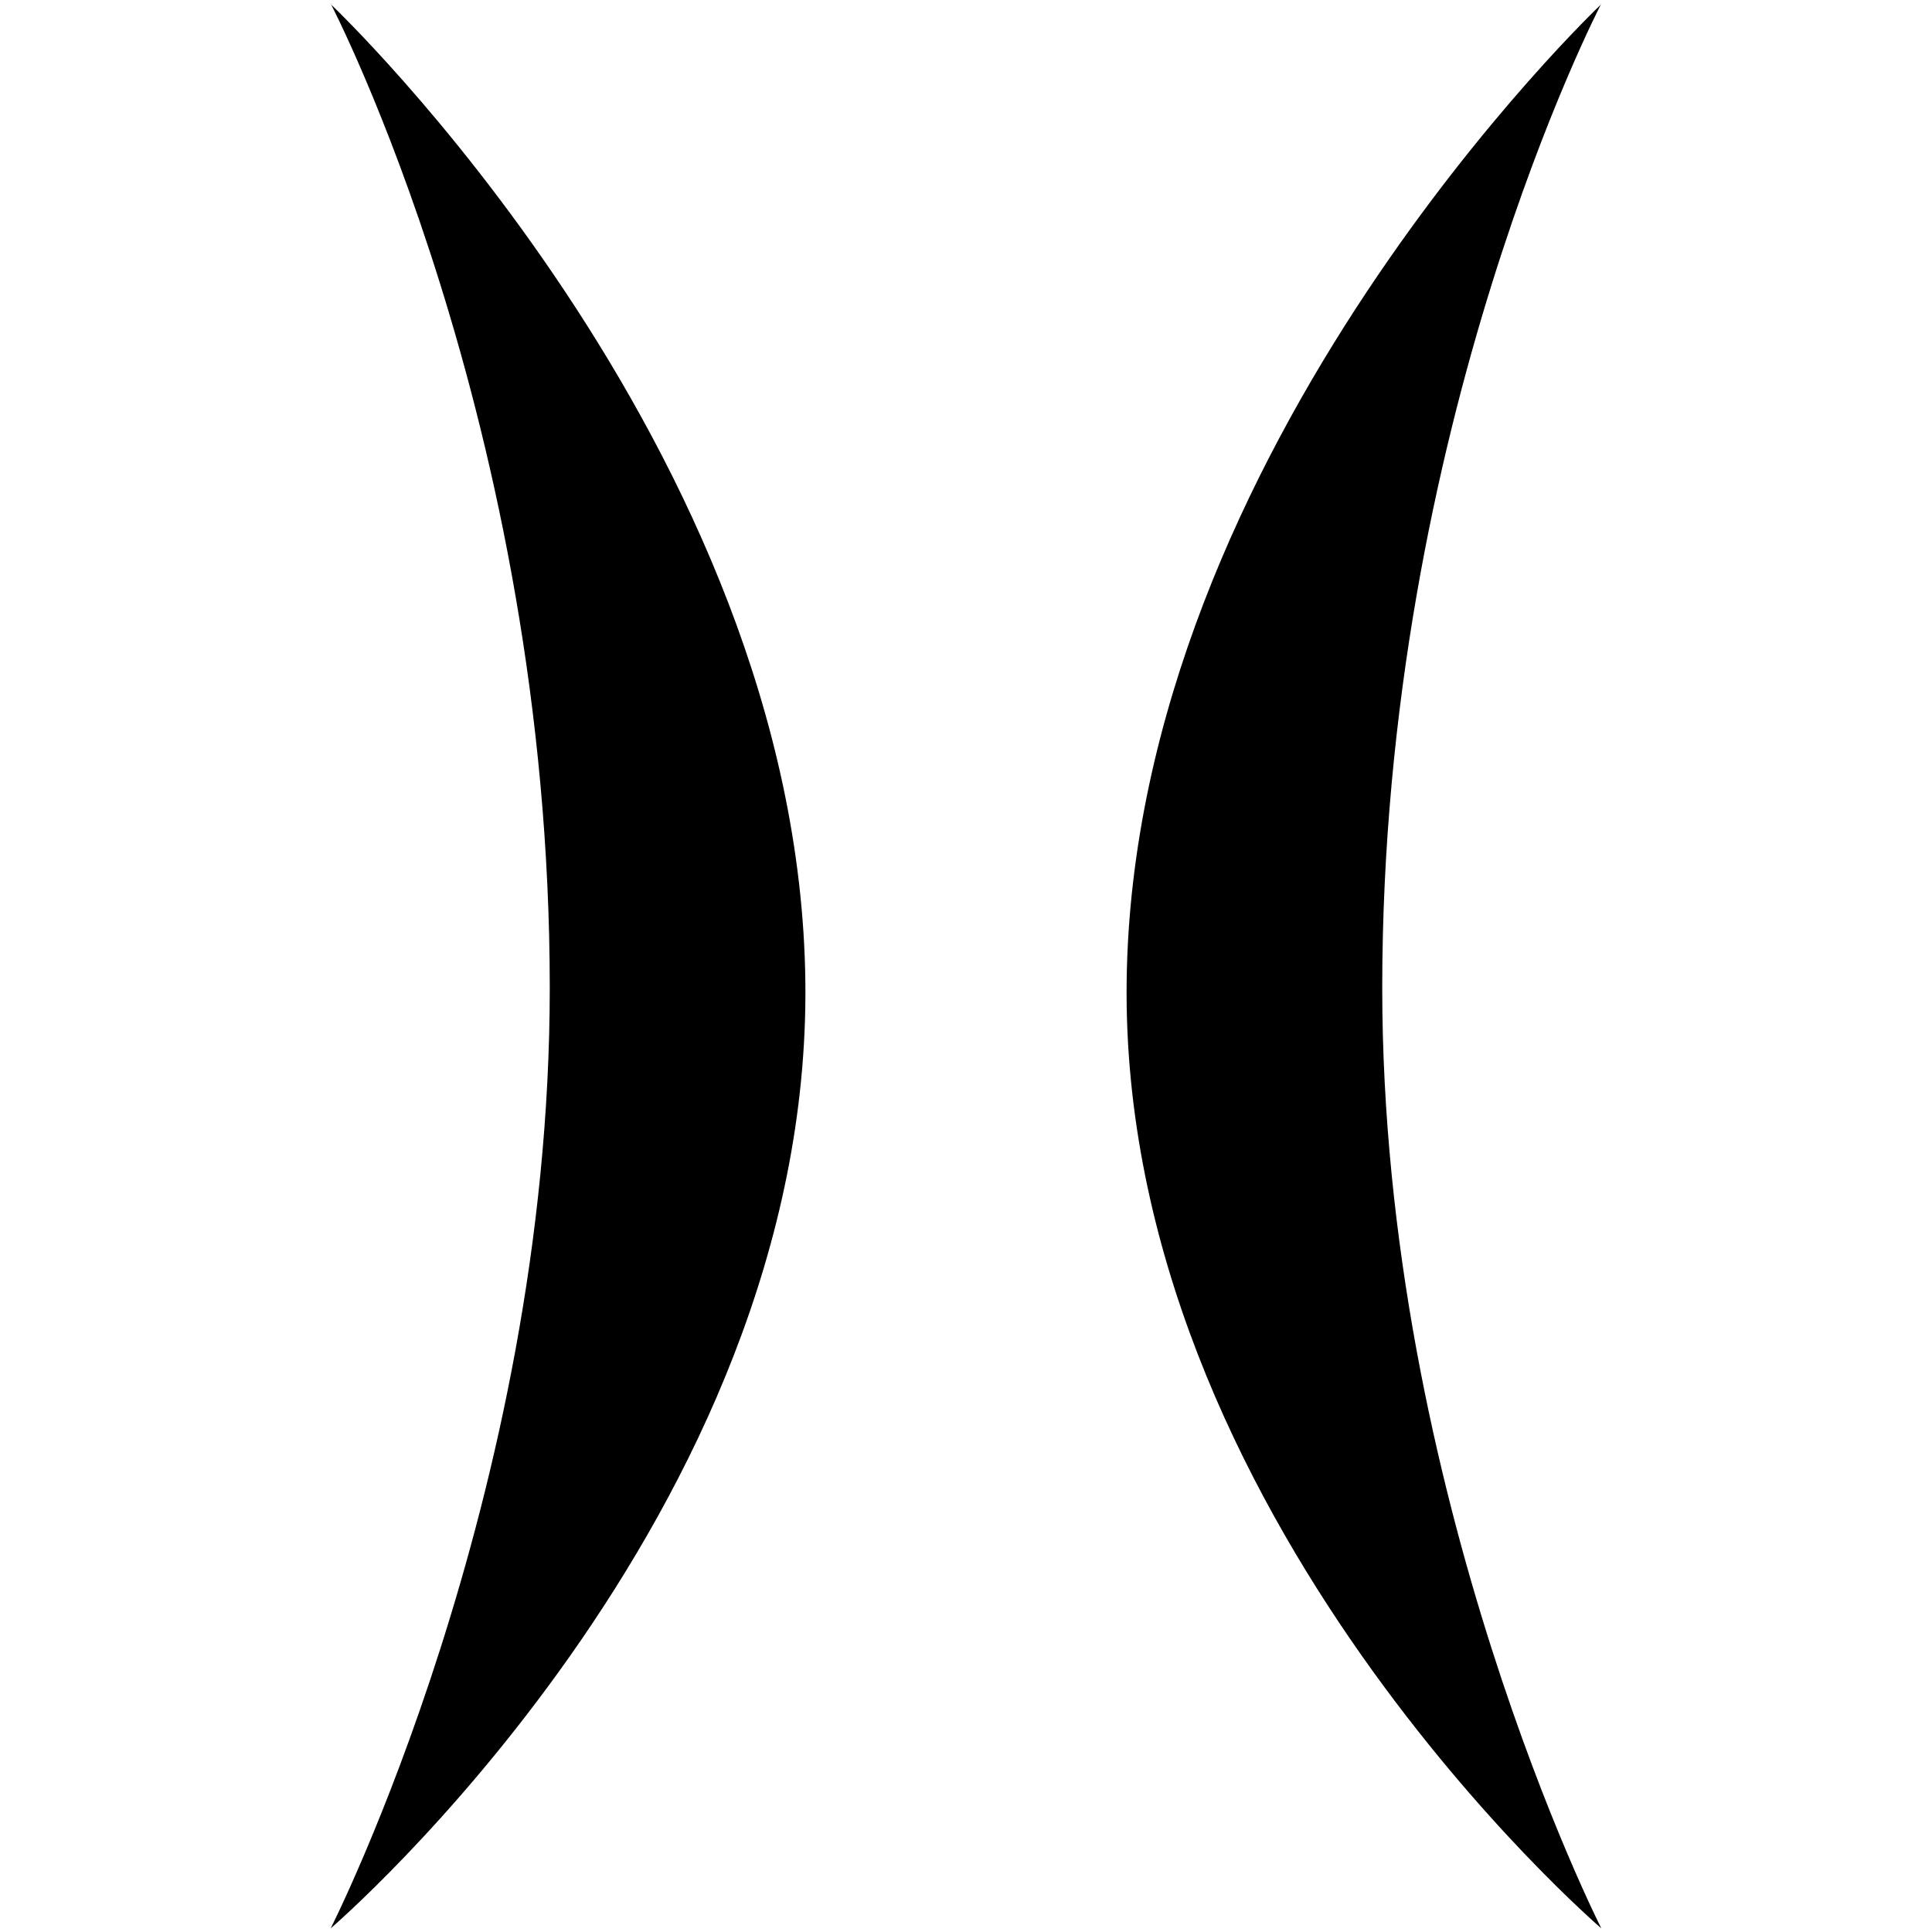 <?xml version="1.0" encoding="UTF-8" ?>
<svg width="14" height="14" version="1.1" viewBox="0 0 3.704 3.704" xmlns="http://www.w3.org/2000/svg">
    <g transform="translate(0,-293.296)">
        <path d="m 0.634,293.303 c 0,0 0.42,0.805 0.42,1.887 0,0.976 -0.42,1.803 -0.42,1.803 0,0 0.923,-0.791 0.91,-1.816 -0.013,-1.025 -0.91,-1.873 -0.91,-1.873 z" />
        <path d="m 3.07,293.303 c 0,0 -0.42,0.805 -0.42,1.887 0,0.976 0.42,1.803 0.42,1.803 0,0 -0.923,-0.791 -0.91,-1.816 0.013,-1.025 0.91,-1.873 0.91,-1.873 z" />
    </g>
</svg>
